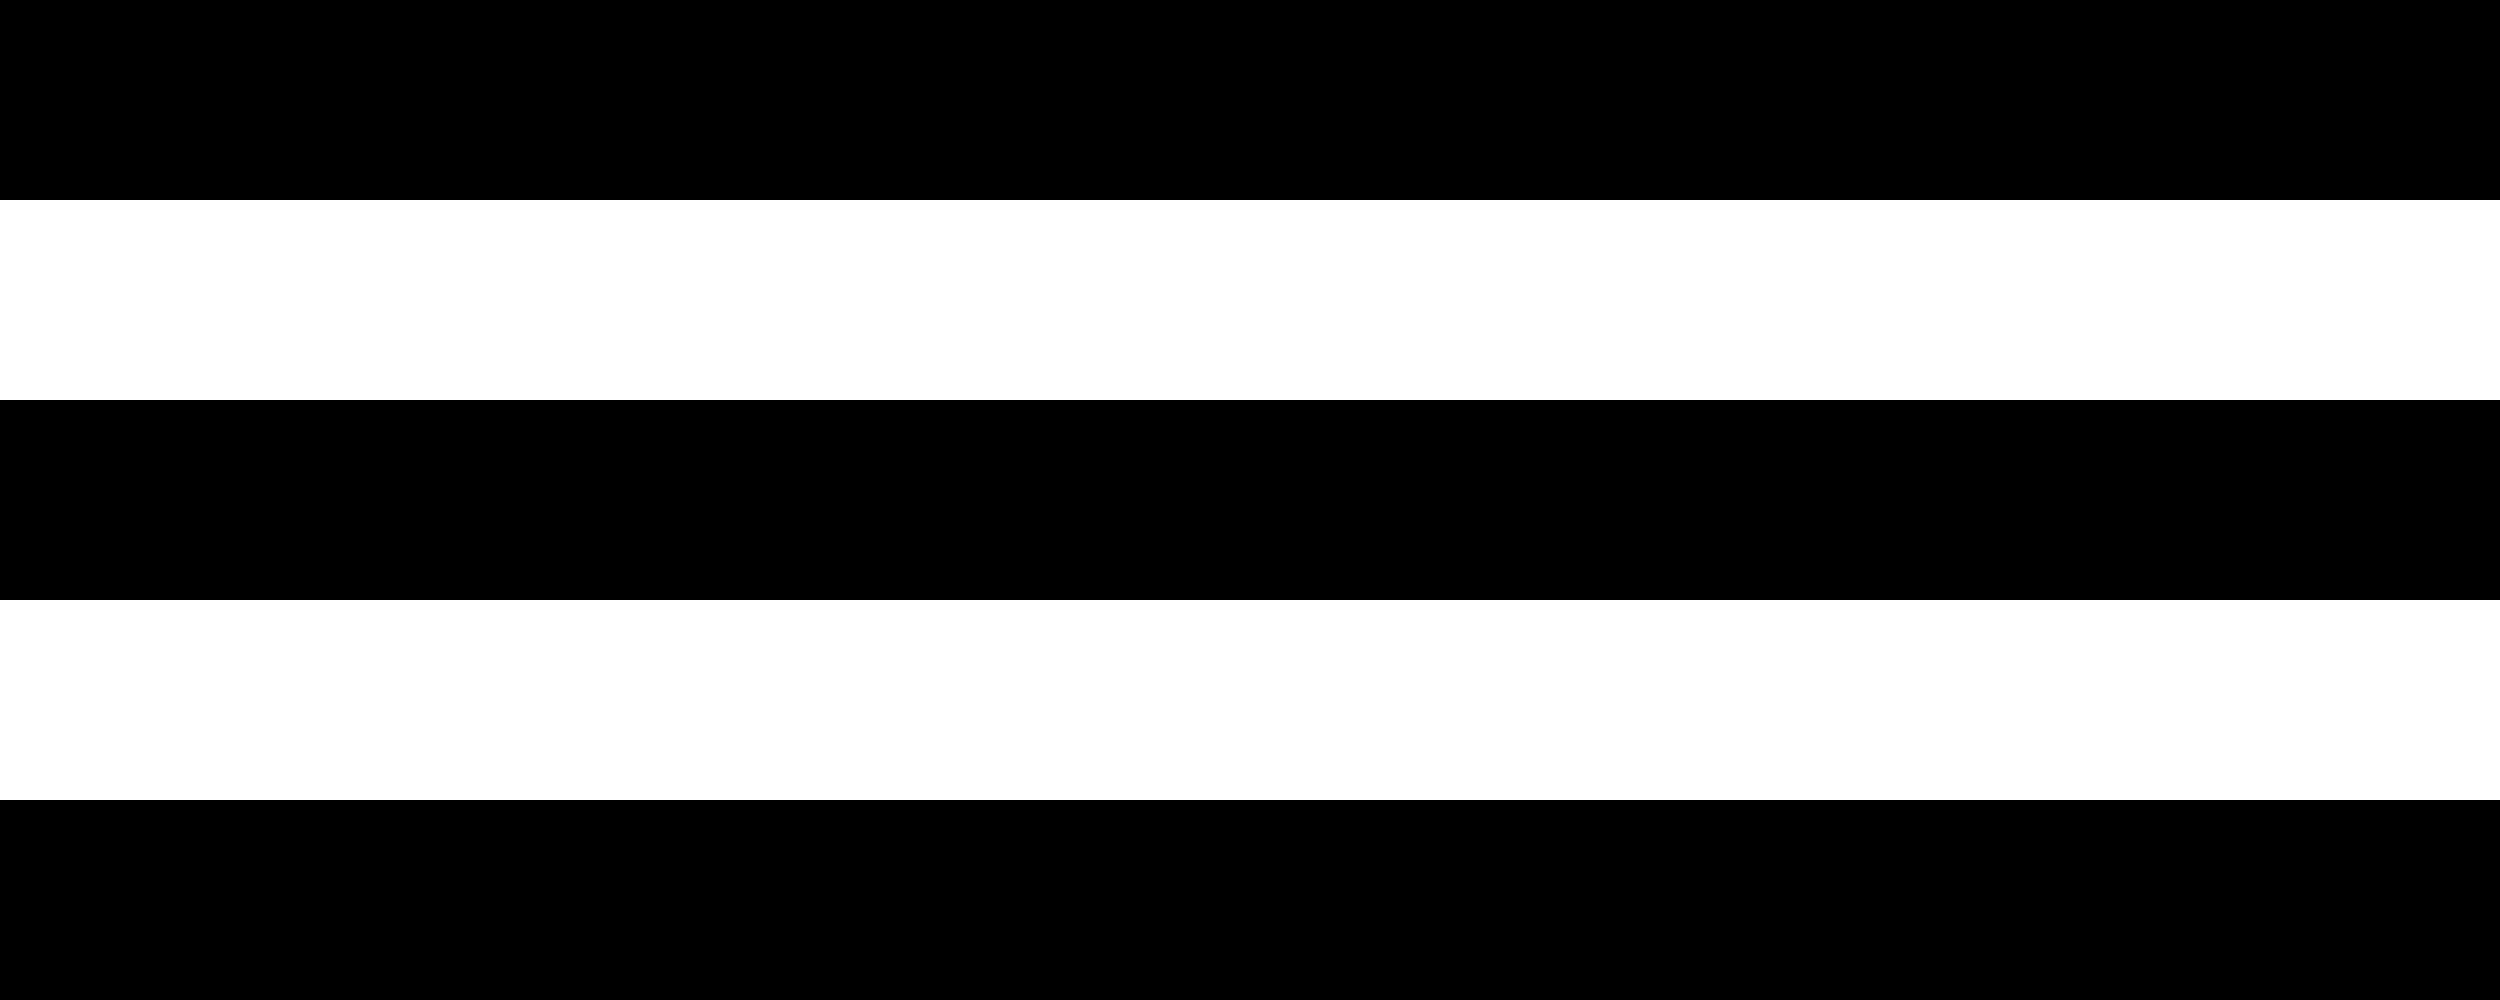 <svg
	id="hamburger"
	xmlns="http://www.w3.org/2000/svg"
	version="1.1"
	viewBox="0 0 100 40"
>
	<rect width="100" height="8" x="0" y="0"/>
	<rect width="100" height="8" x="0" y="16"/>
	<rect width="100" height="8" x="0" y="32"/>
</svg>
